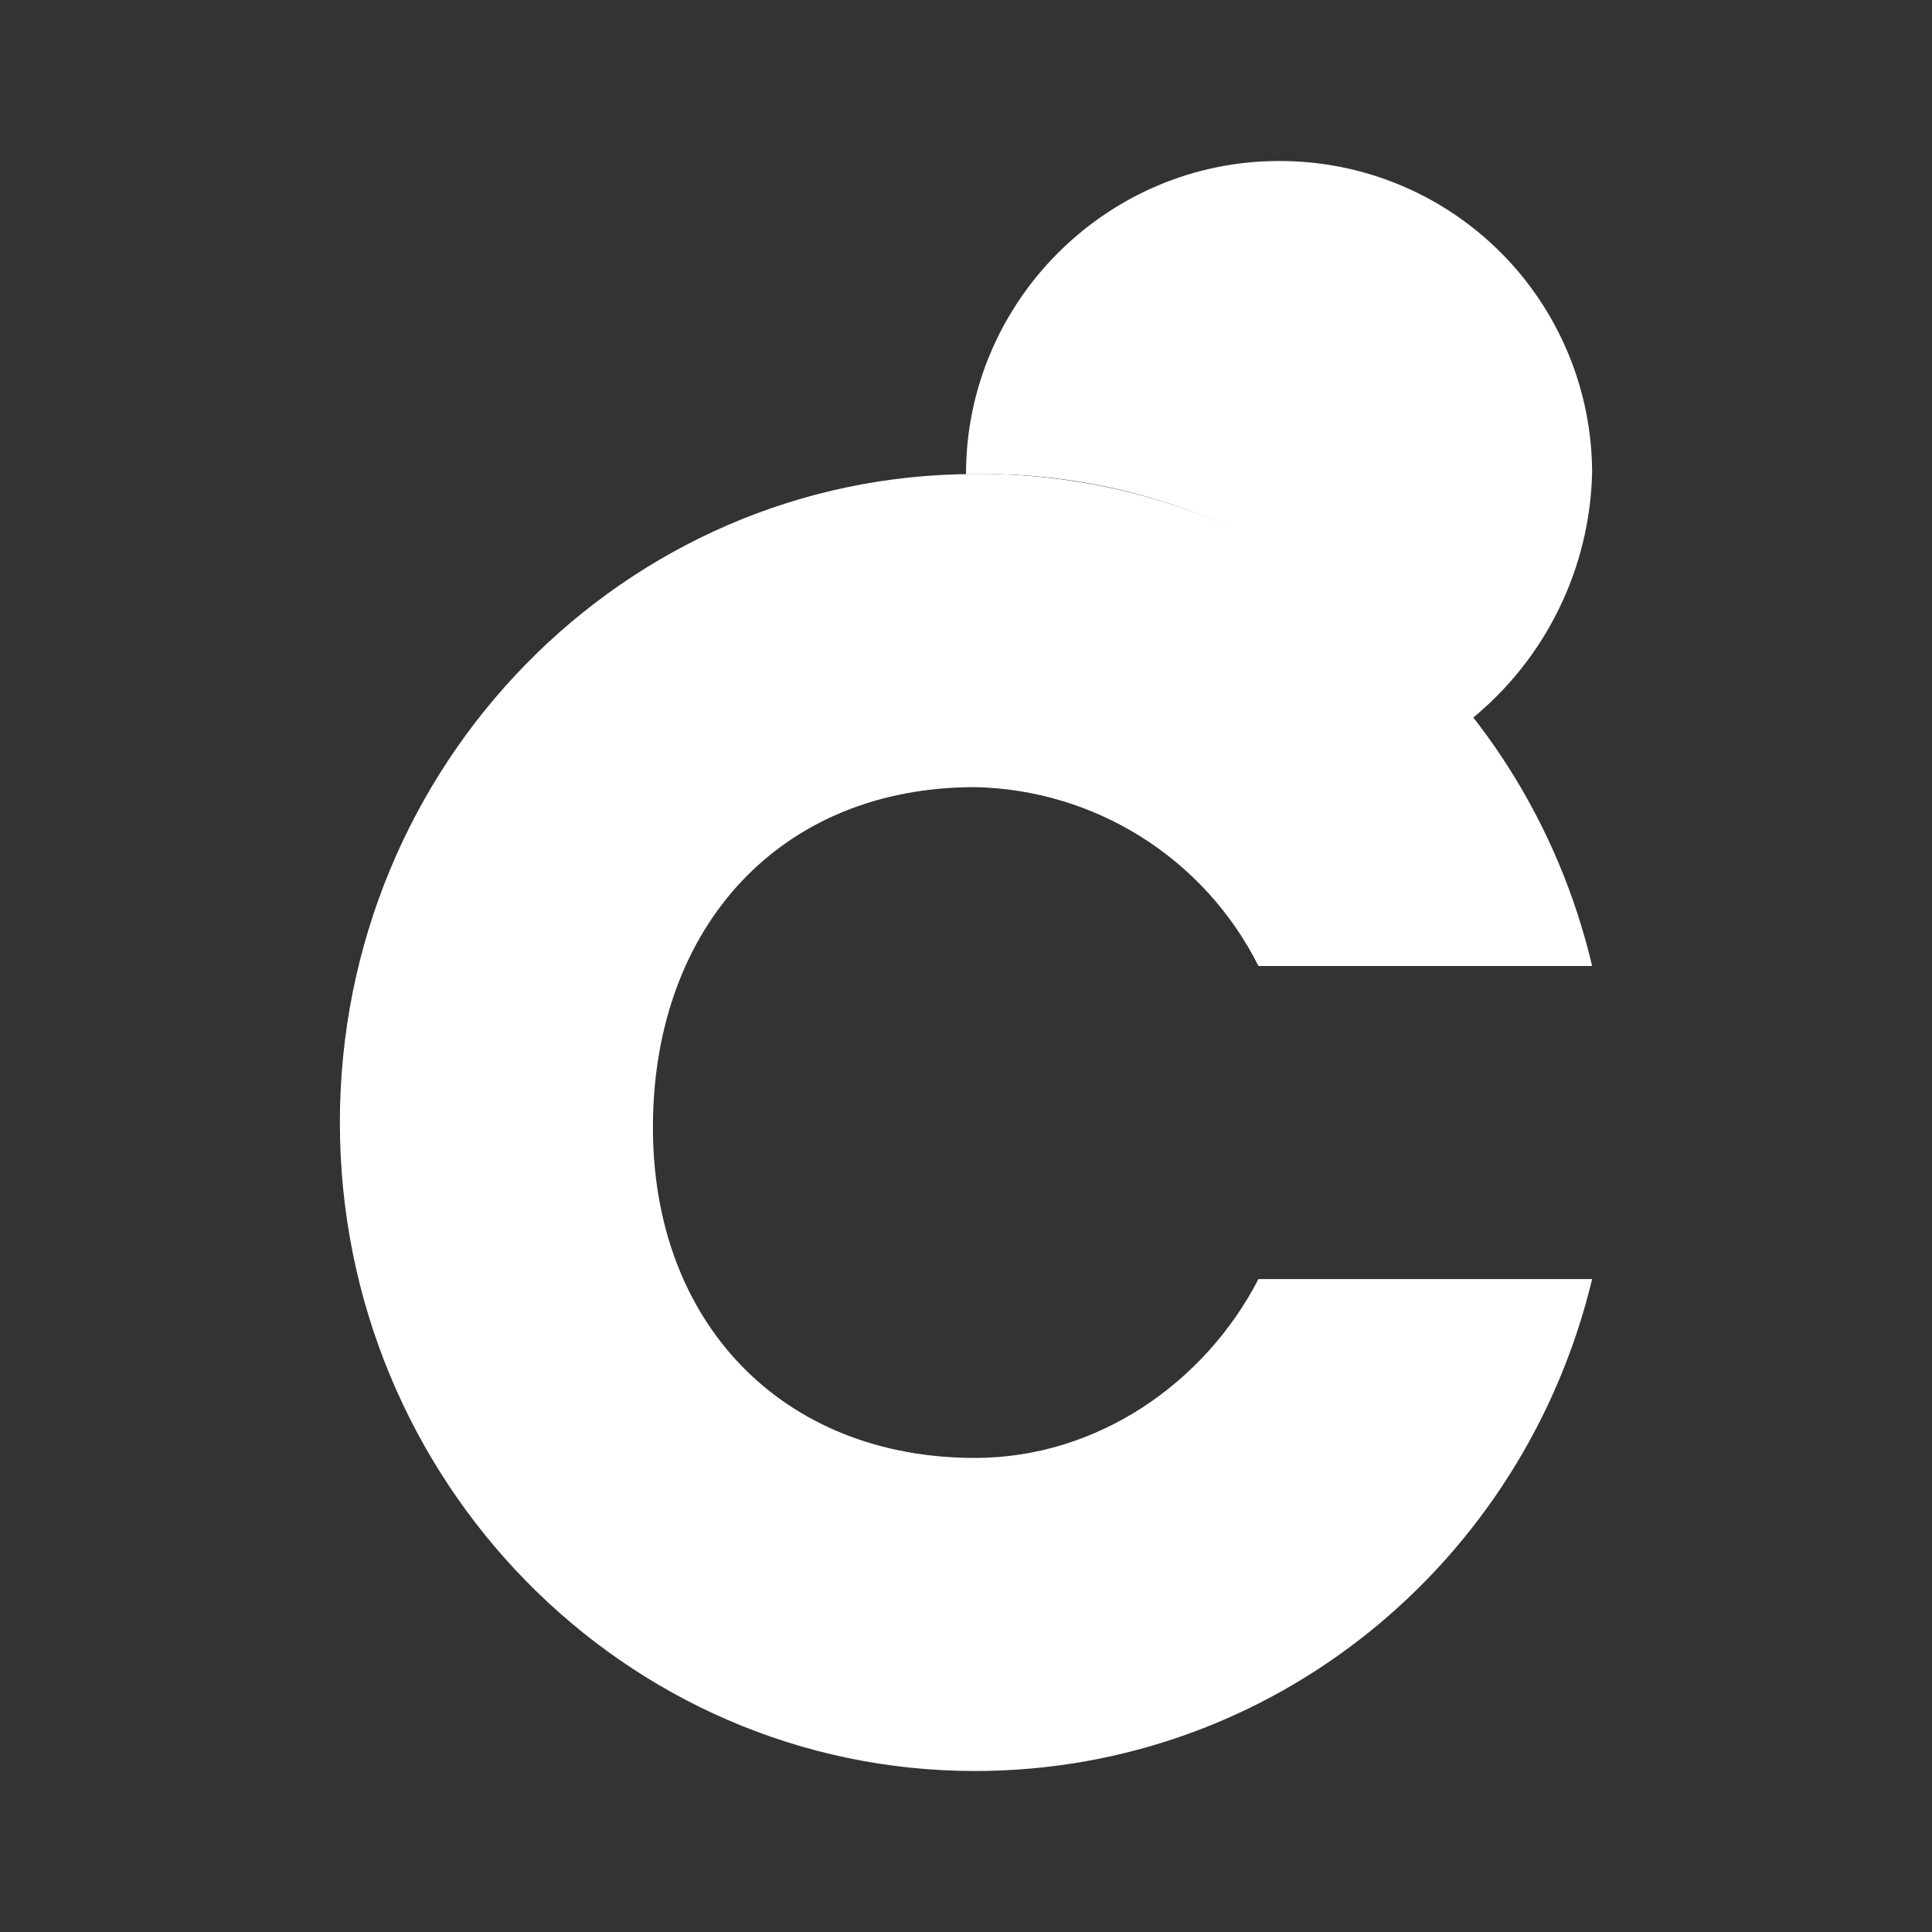 <svg width="24" height="24" viewBox="0 0 24 24" fill="none" xmlns="http://www.w3.org/2000/svg">
<rect x="0" y="0" width="24" height="24" fill="#333333" stroke="none"/>
<path d="M15.633 15.889C14.967 17.178 13.633 18.111 12.111 18.111C9.722 18.111 8.094 16.433 8.111 13.967C8.128 11.5 9.7 9.778 12.111 9.778C12.845 9.793 13.561 10.008 14.181 10.399C14.802 10.791 15.304 11.344 15.633 12H19.778C18.944 8.461 15.833 5.889 12.111 5.889C7.756 5.889 4.222 9.5 4.222 13.945C4.222 18.389 7.756 22 12.111 22C15.822 22 18.933 19.411 19.778 15.889H15.633Z" fill="white"/>
<path d="M18.278 8.933C18.735 8.561 19.106 8.095 19.365 7.565C19.624 7.036 19.765 6.456 19.778 5.867C19.776 5.357 19.675 4.854 19.478 4.384C19.282 3.914 18.995 3.487 18.634 3.128C18.273 2.769 17.845 2.484 17.374 2.291C16.903 2.097 16.398 1.999 15.889 2C13.744 2 12 3.756 12 5.889H12.222C14.7 5.889 16.85 7.111 18.278 8.933Z" fill="white"/>
<path d="M15.895 9.728C16.828 9.728 17.611 9.467 18.278 8.928C17.571 7.989 16.656 7.226 15.606 6.699C14.556 6.172 13.398 5.895 12.222 5.889H12C12.007 6.913 12.421 7.893 13.15 8.613C13.879 9.333 14.864 9.734 15.889 9.728H15.895Z" fill="white"/>
</svg>
